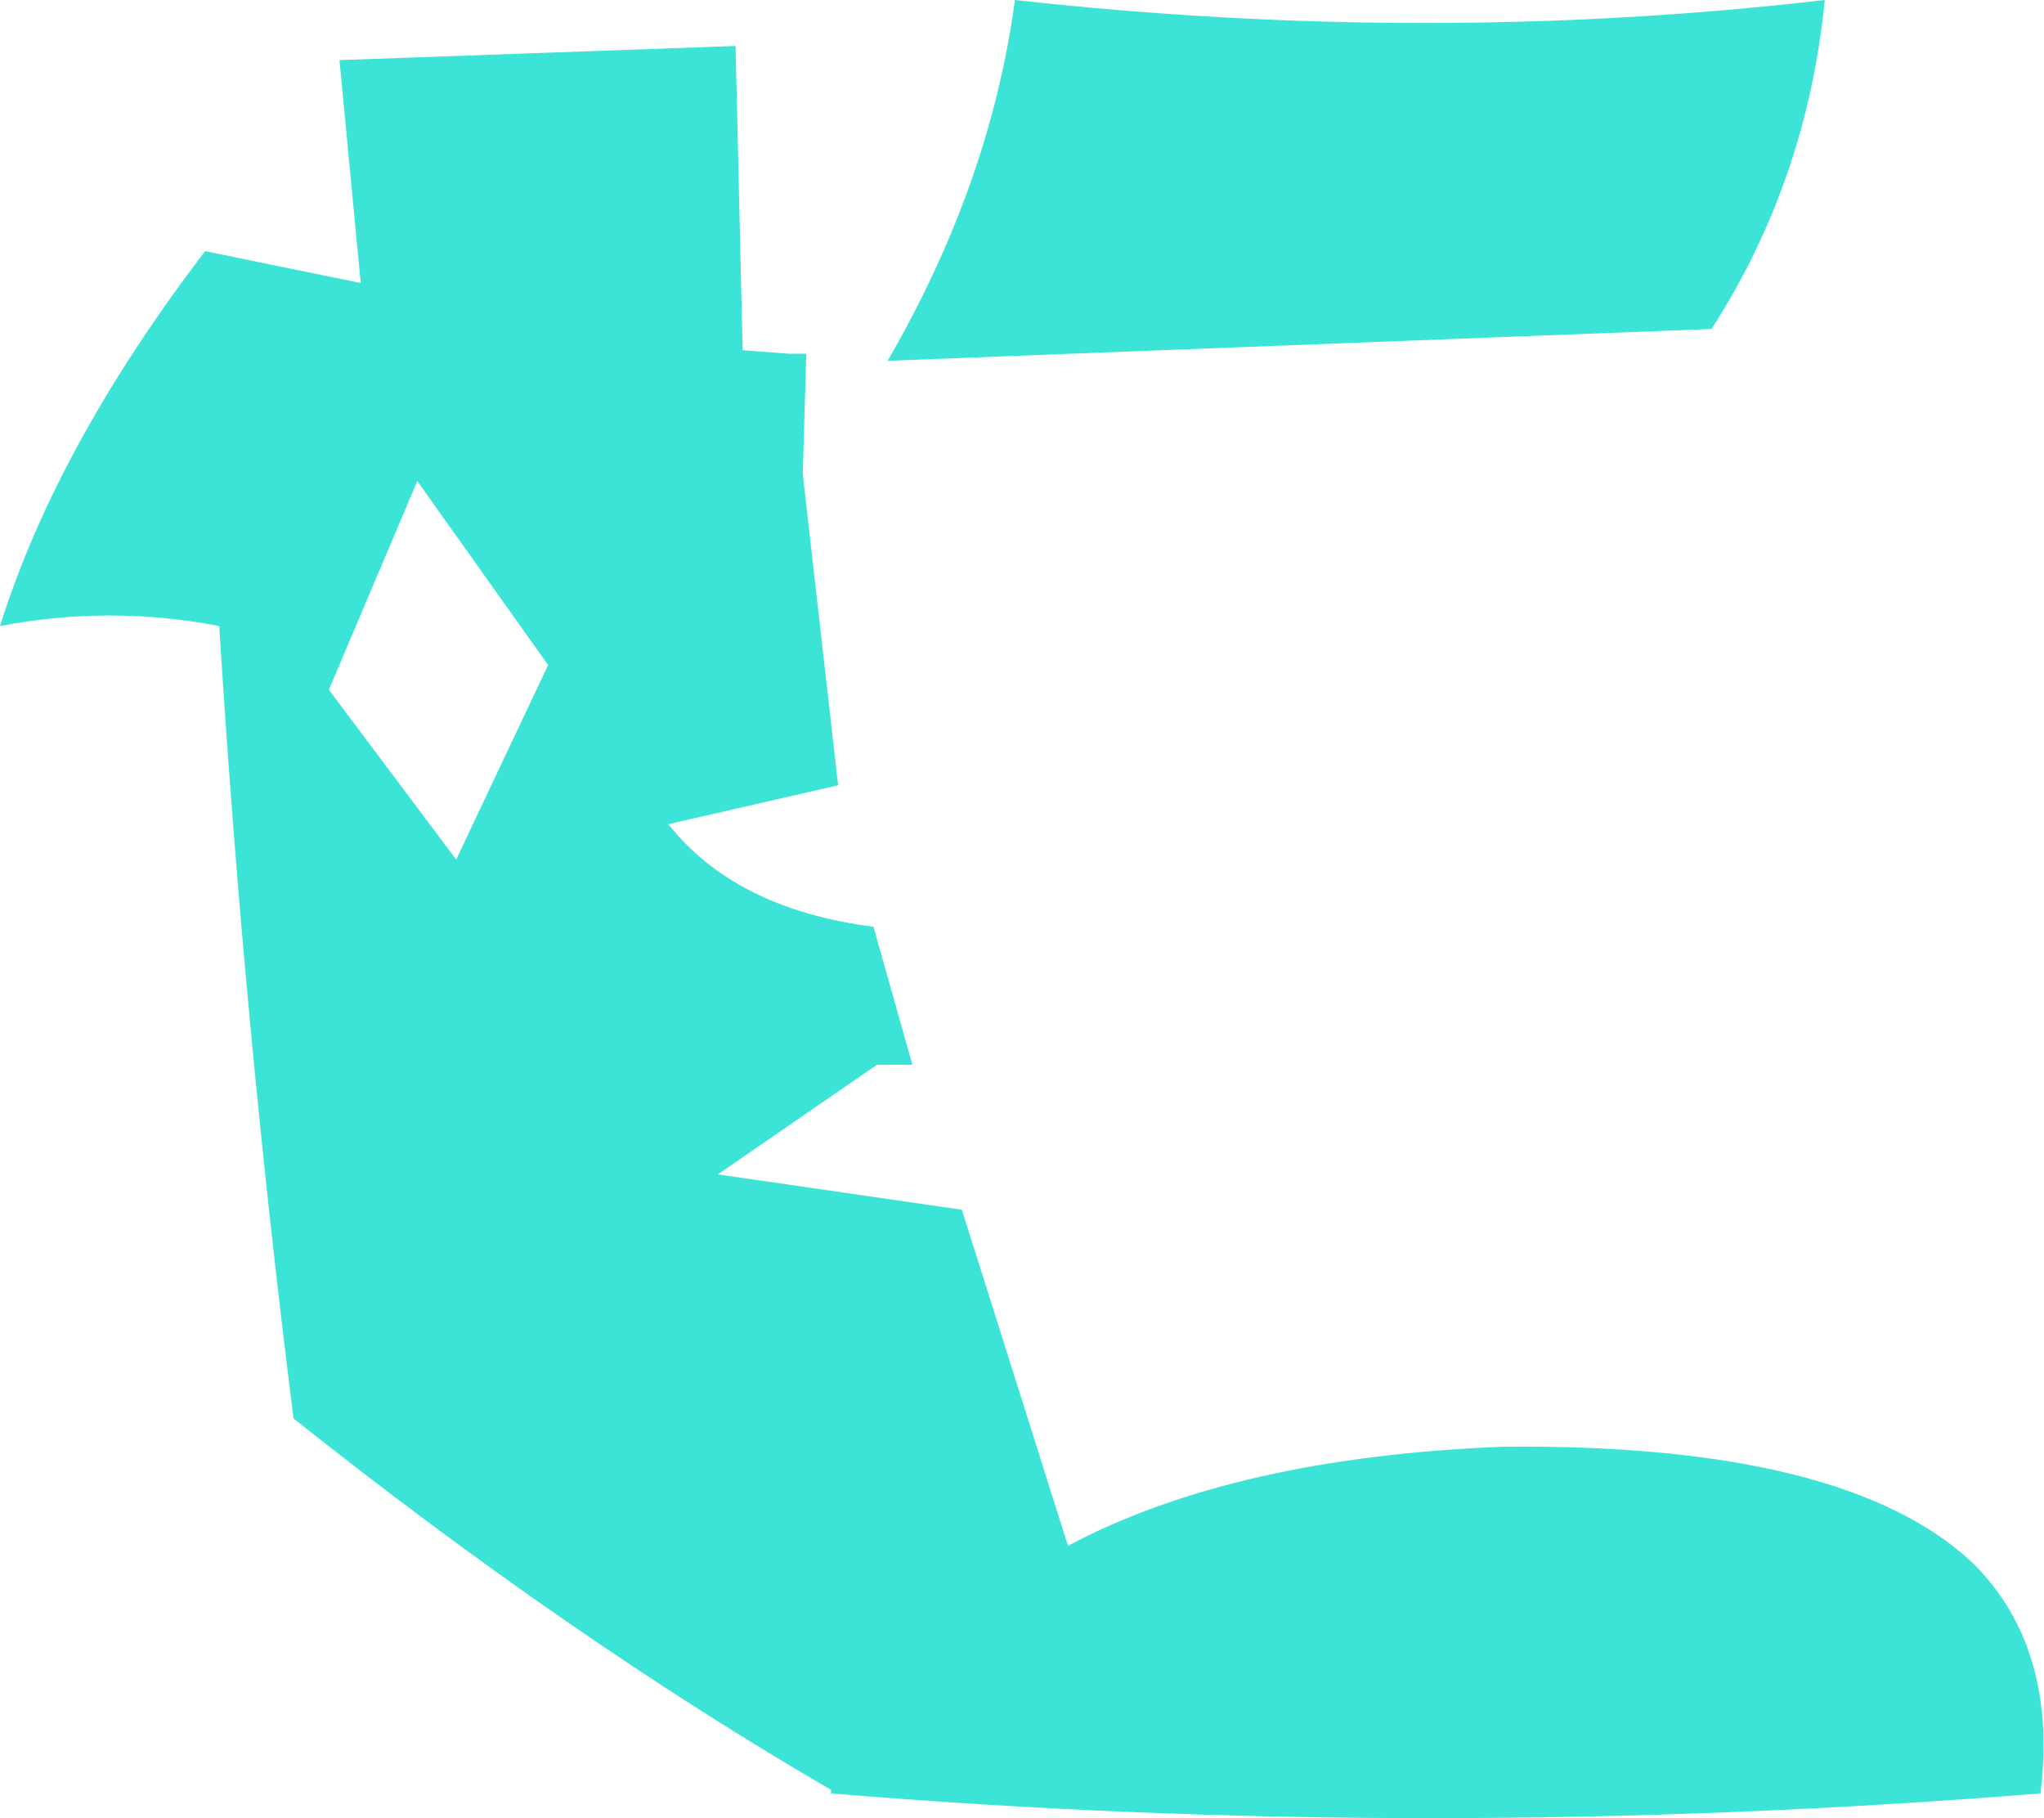 <?xml version="1.0" encoding="UTF-8" standalone="no"?>
<svg xmlns:xlink="http://www.w3.org/1999/xlink" height="25.7px" width="28.9px" xmlns="http://www.w3.org/2000/svg">
  <g transform="matrix(1.0, 0.0, 0.0, 1.0, 14.45, 12.85)">
    <path d="M-1.9 -7.75 Q-0.45 -10.25 -0.1 -12.85 5.75 -12.2 11.35 -12.85 11.1 -10.3 9.75 -8.2 L-1.9 -7.75 M0.65 9.0 Q3.0 7.75 6.8 7.6 11.65 7.55 13.45 9.25 14.65 10.45 14.4 12.5 5.7 13.2 -2.7 12.5 L-2.7 12.45 Q-6.4 10.3 -10.3 7.2 -11.0 1.65 -11.35 -4.0 -12.9 -4.3 -14.45 -4.0 -13.65 -6.55 -11.55 -9.3 L-9.35 -8.85 -9.65 -12.0 -4.05 -12.2 -3.95 -7.9 -3.3 -7.85 -3.05 -7.85 -3.1 -6.15 -2.6 -1.75 -5.0 -1.2 Q-4.05 0.0 -2.1 0.25 L-1.55 2.2 -2.05 2.2 -4.3 3.75 -0.85 4.25 0.65 9.0 M-9.8 -3.1 L-8.0 -0.7 -6.7 -3.45 -8.55 -6.05 -9.8 -3.1" fill="#3be4d7" fill-rule="evenodd" stroke="none"/>
  </g>
</svg>
